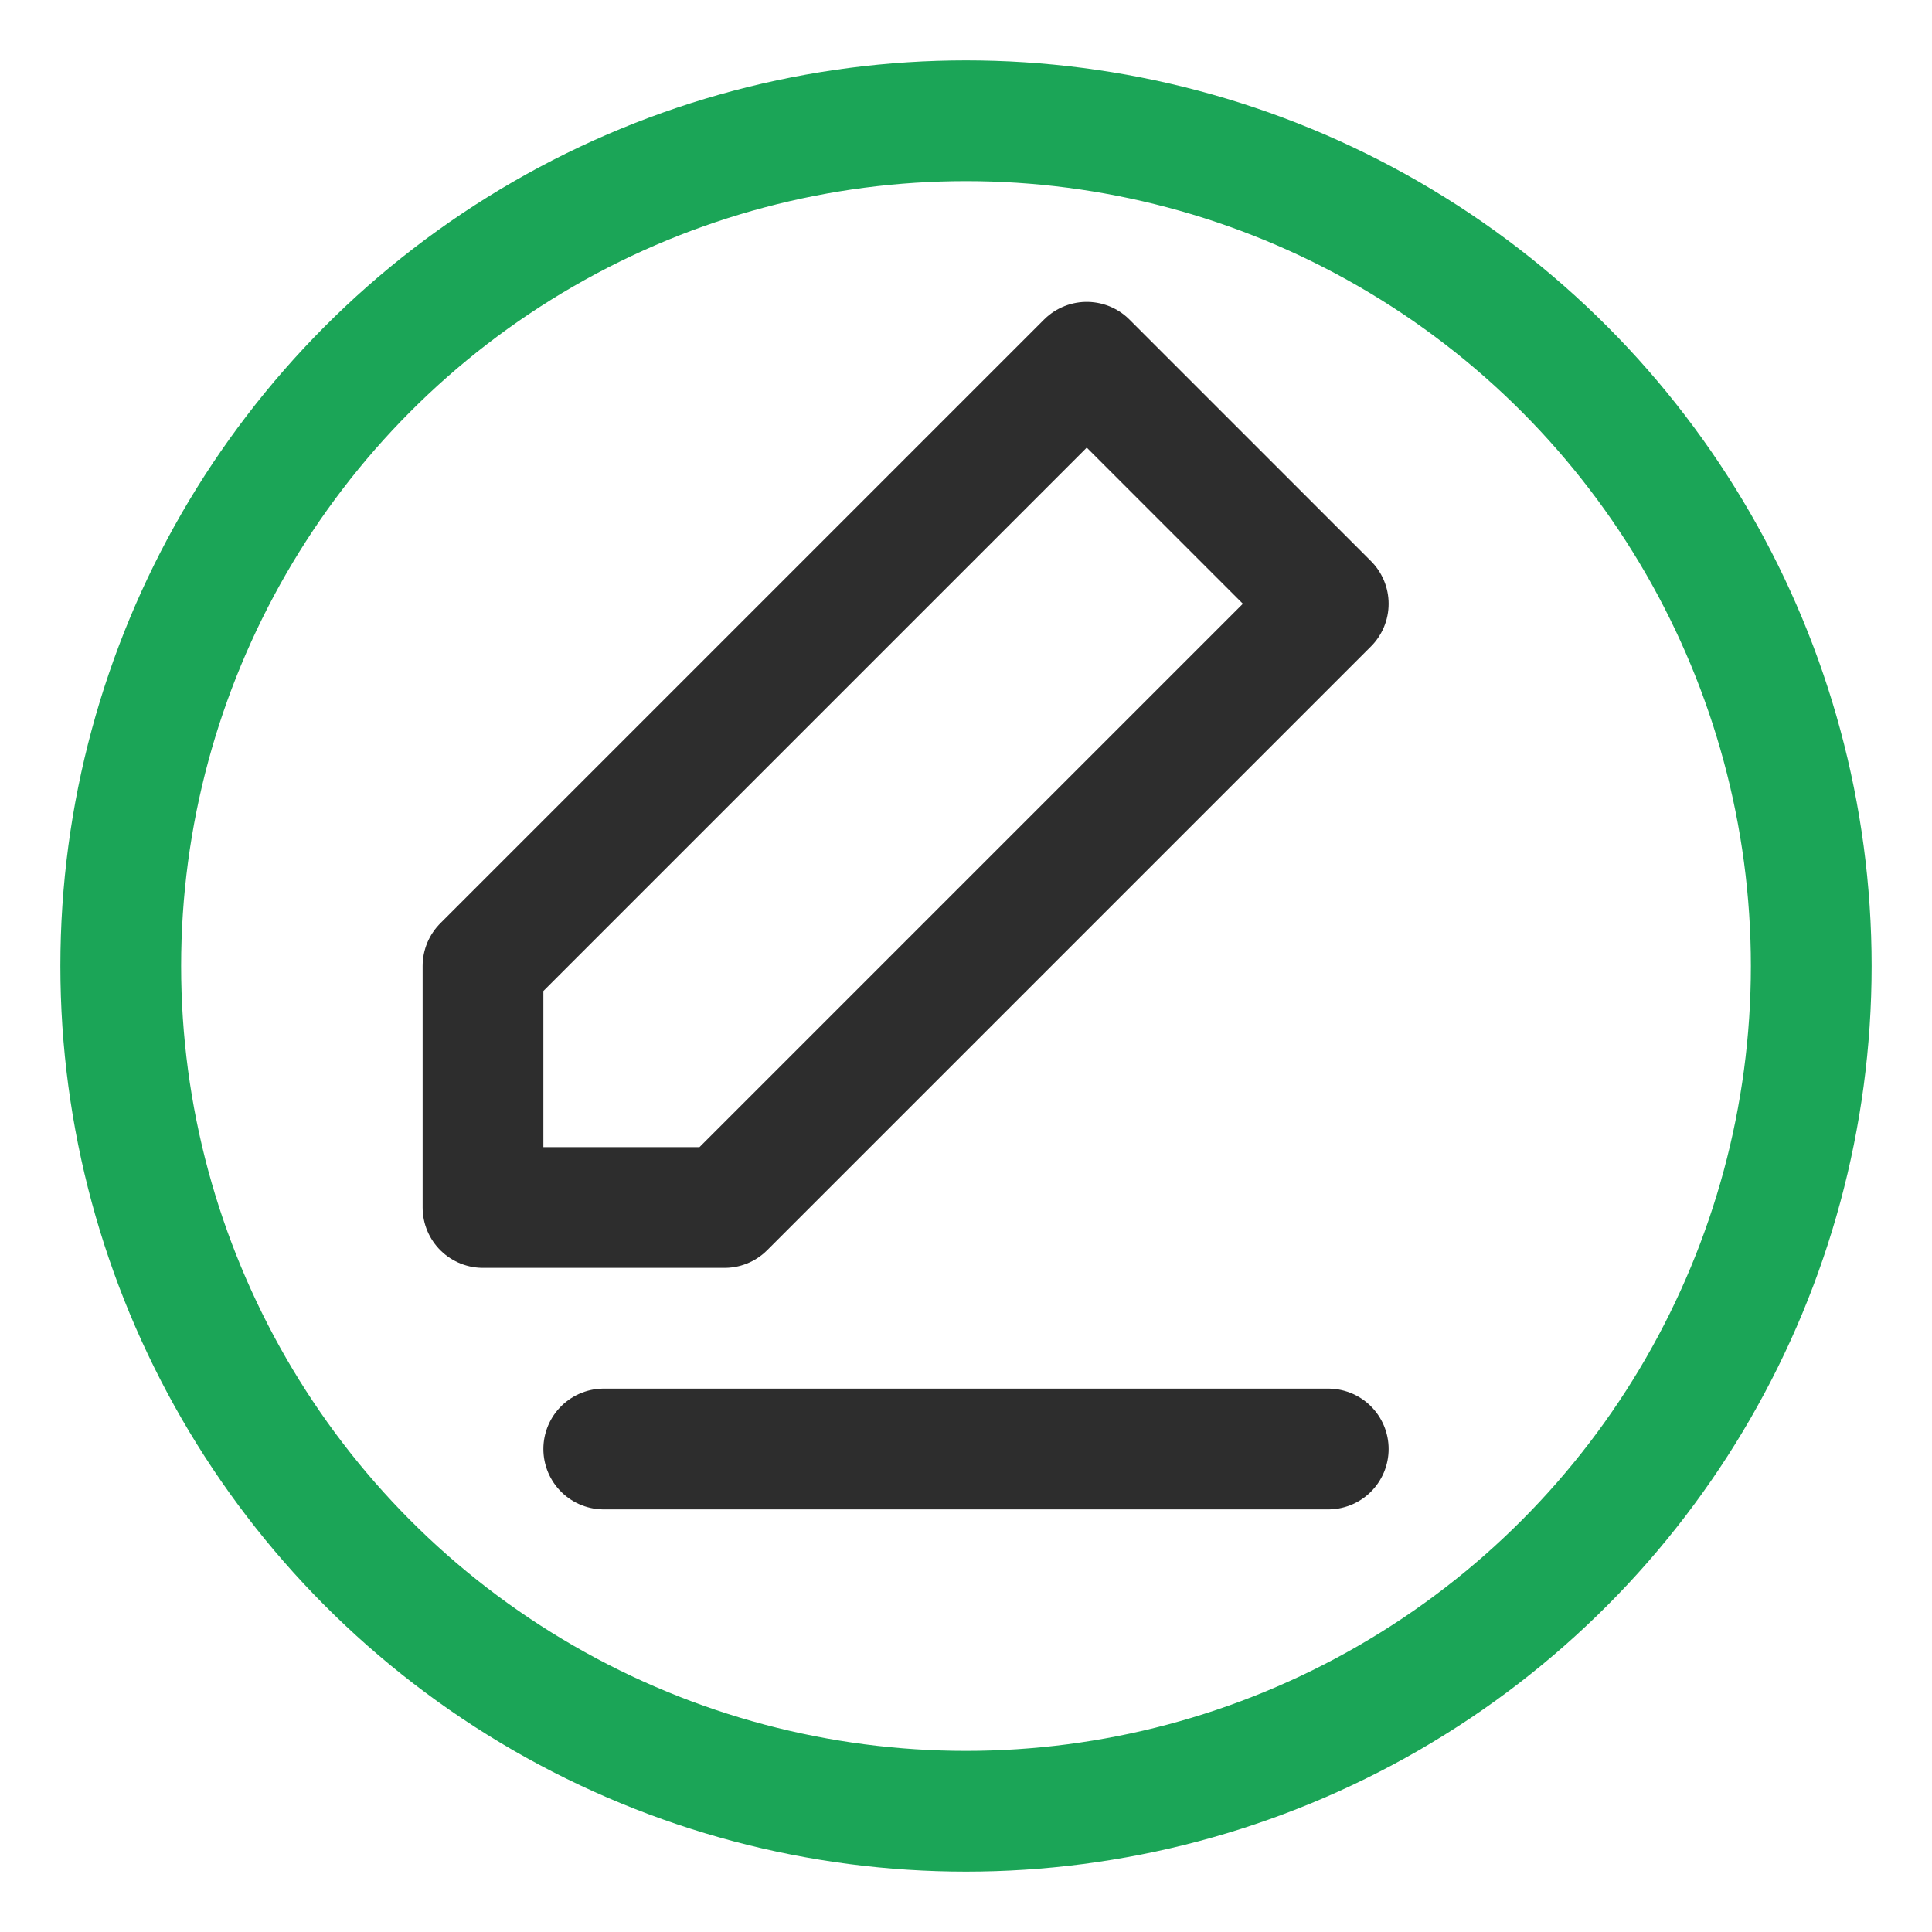 <svg width="16" height="16" viewBox="0 0 16 16" fill="none" xmlns="http://www.w3.org/2000/svg">
    <circle cx="8" cy="8" r="7" stroke="#1BA557"></circle>
    <path d="M9 3L11 5L6 10H4V8L9 3Z" stroke="#2D2D2D" stroke-linecap="round" stroke-linejoin="round"></path>
    <path d="M5 12L11 12" stroke="#2D2D2D" stroke-linecap="round" stroke-linejoin="round"></path>
</svg>